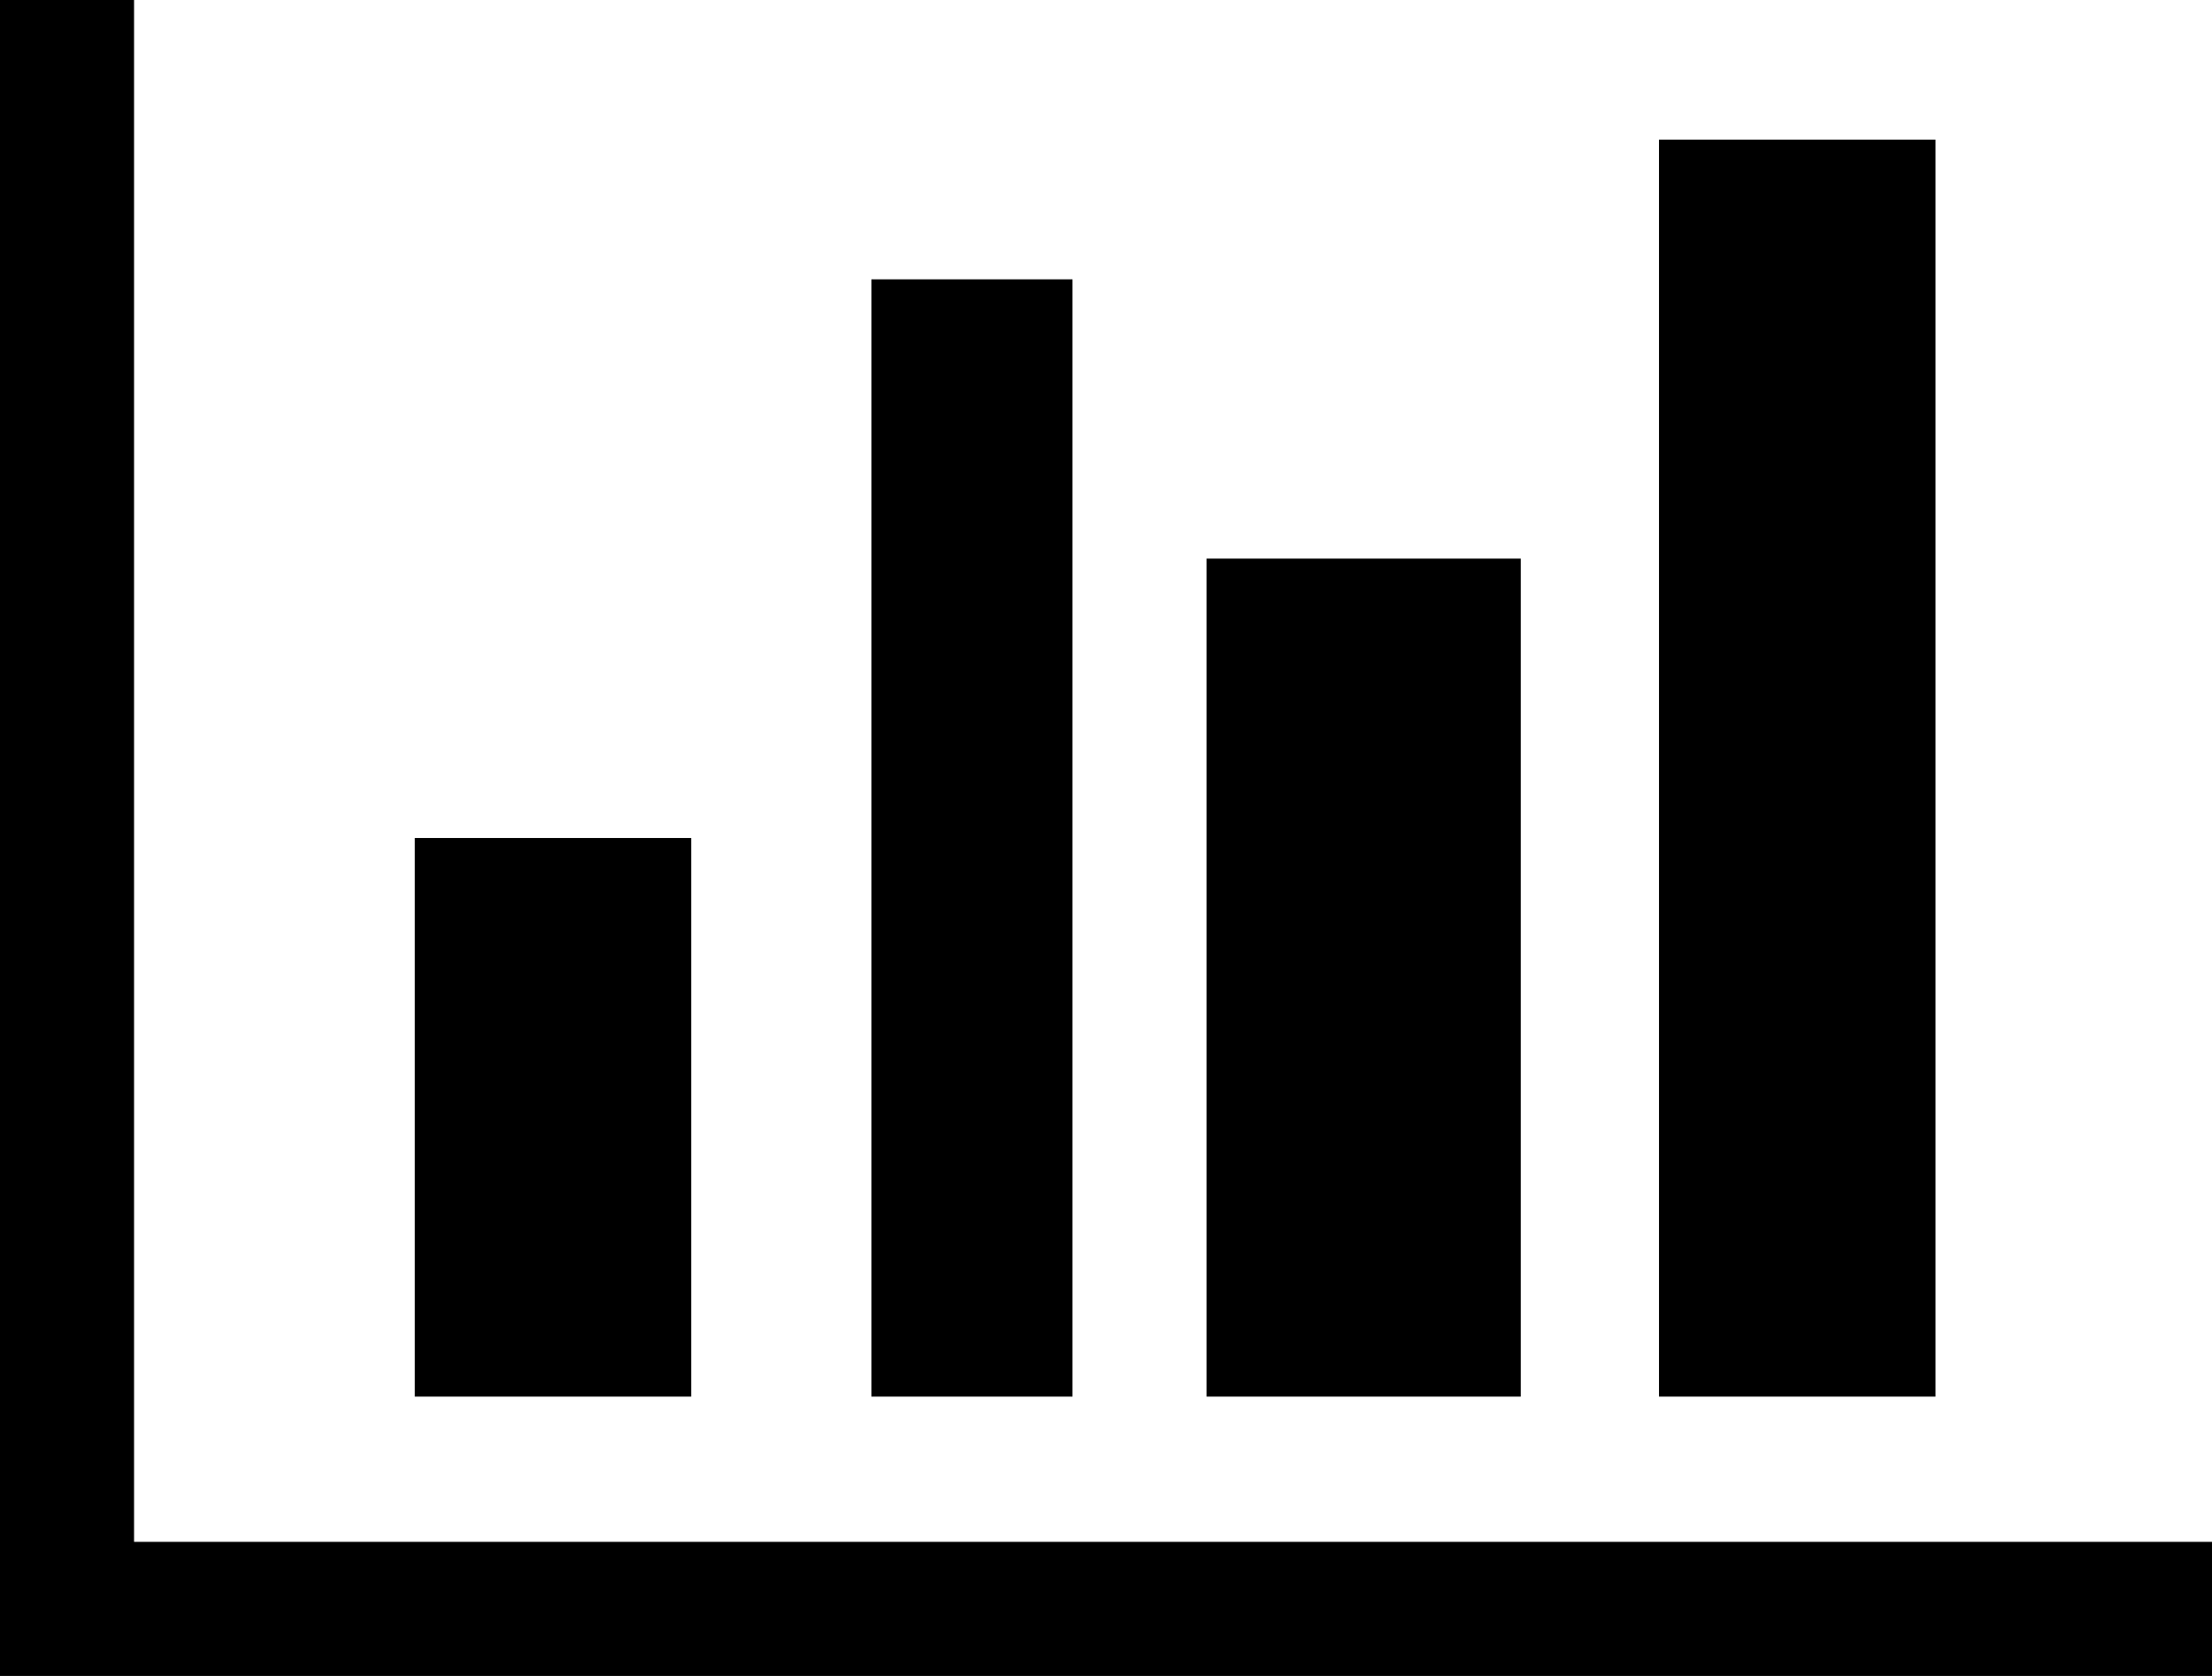 ﻿<?xml version="1.0" encoding="utf-8"?>
<svg version="1.1" xmlns:xlink="http://www.w3.org/1999/xlink" width="33px" height="25px" xmlns="http://www.w3.org/2000/svg">
  <g transform="matrix(1 0 0 1 -410 -153 )">
    <path d="M 6.188 12.5  L 10.312 12.5  L 10.312 20.833  L 6.188 20.833  L 6.188 12.5  Z M 13 4.167  L 16 4.167  L 16 20.833  L 13 20.833  L 13 4.167  Z M 2 23  L 33 23  L 33 25  L 0 25  L 0 0  L 2 0  L 2 23  Z M 18 8.333  L 22.688 8.333  L 22.688 20.833  L 18 20.833  L 18 8.333  Z M 24.75 2.083  L 28.875 2.083  L 28.875 20.833  L 24.75 20.833  L 24.75 2.083  Z " fill-rule="nonzero" fill="#000000" stroke="none" transform="matrix(1 0 0 1 410 153 )" />
  </g>
</svg>